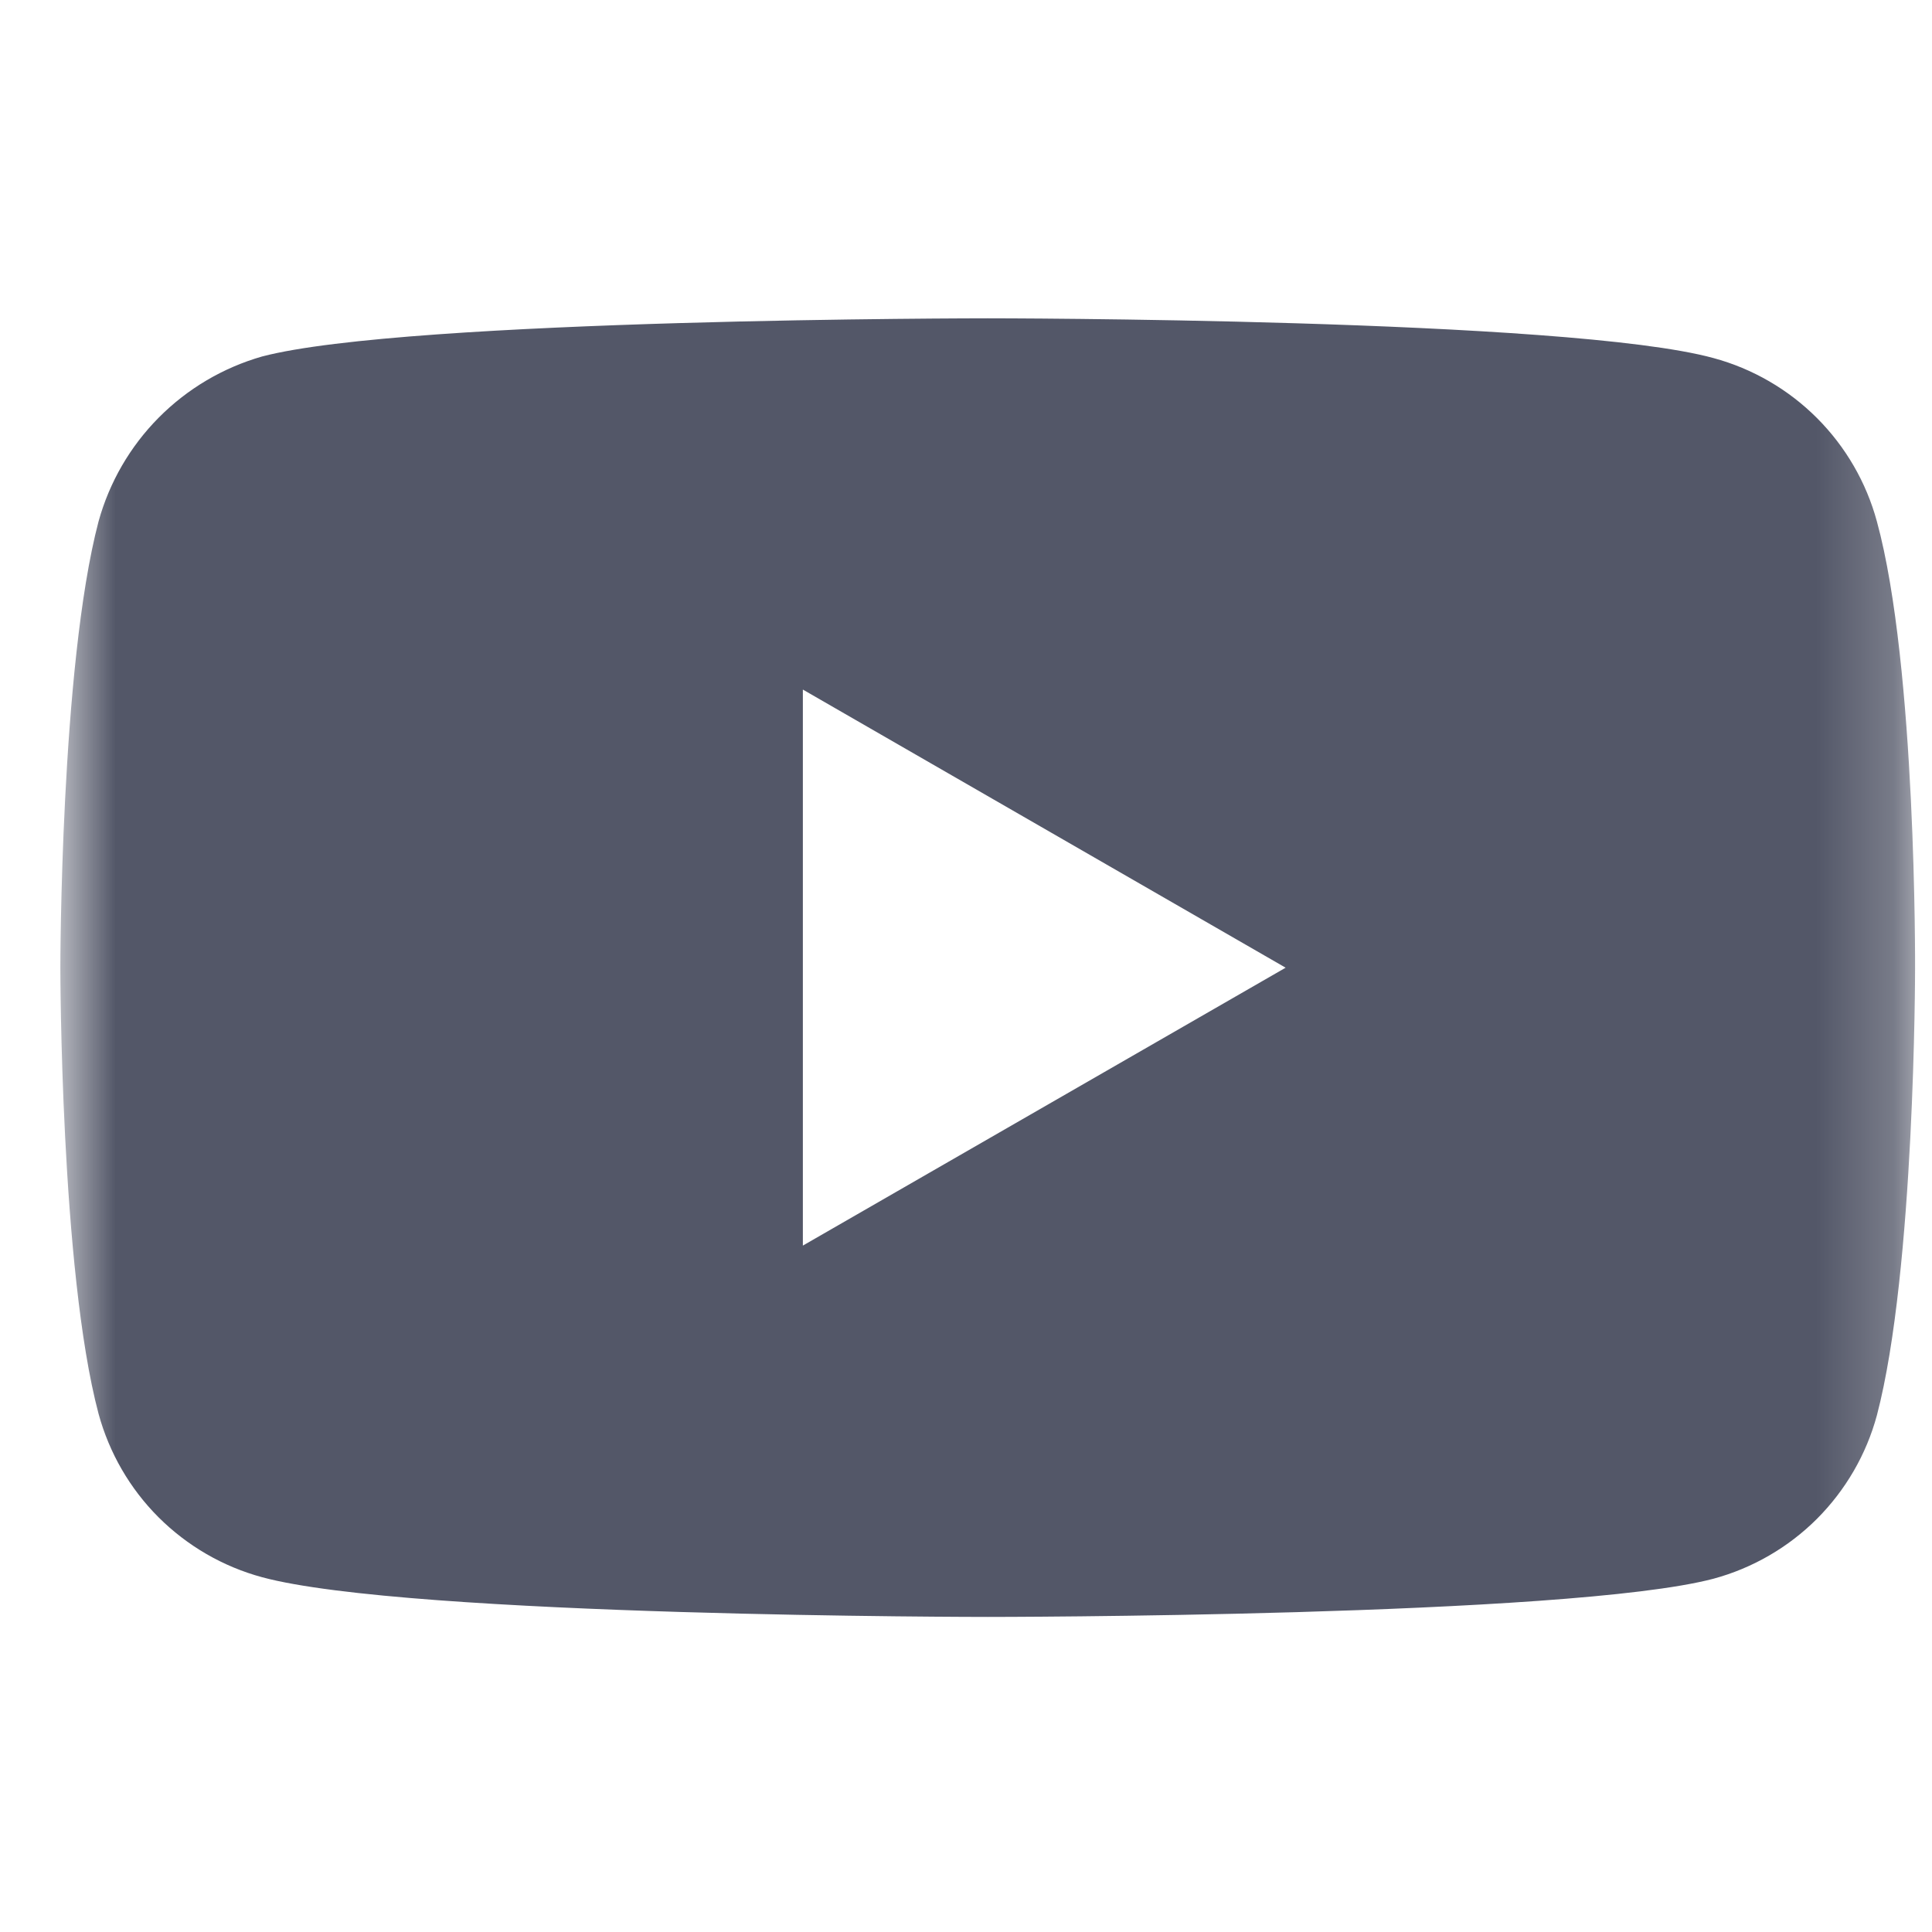 <svg width="25" height="25" viewBox="0 0 25 25" fill="none" xmlns="http://www.w3.org/2000/svg">
<mask id="mask0_145_224" style="mask-type:luminance" maskUnits="userSpaceOnUse" x="0" y="0" width="25" height="25">
<path d="M0.781 0.219H24.781V24.219H0.781V0.219Z" fill="white"/>
</mask>
<g mask="url(#mask0_145_224)">
<path d="M24.287 6.748C24.15 6.242 23.882 5.78 23.511 5.409C23.14 5.038 22.678 4.77 22.171 4.633C20.293 4.119 12.781 4.119 12.781 4.119C12.781 4.119 5.269 4.119 3.391 4.613C2.885 4.758 2.425 5.03 2.054 5.404C1.683 5.778 1.415 6.241 1.275 6.748C0.781 8.626 0.781 12.521 0.781 12.521C0.781 12.521 0.781 16.435 1.275 18.293C1.413 18.8 1.68 19.262 2.051 19.633C2.423 20.004 2.885 20.272 3.391 20.409C5.288 20.923 12.781 20.923 12.781 20.923C12.781 20.923 20.293 20.923 22.171 20.429C22.678 20.292 23.14 20.024 23.511 19.654C23.882 19.282 24.15 18.821 24.287 18.314C24.781 16.435 24.781 12.539 24.781 12.539C24.781 12.539 24.801 8.626 24.287 6.748ZM10.389 16.118V8.923L16.636 12.522L10.389 16.118Z" fill="#535768"/>
</g>
</svg>
